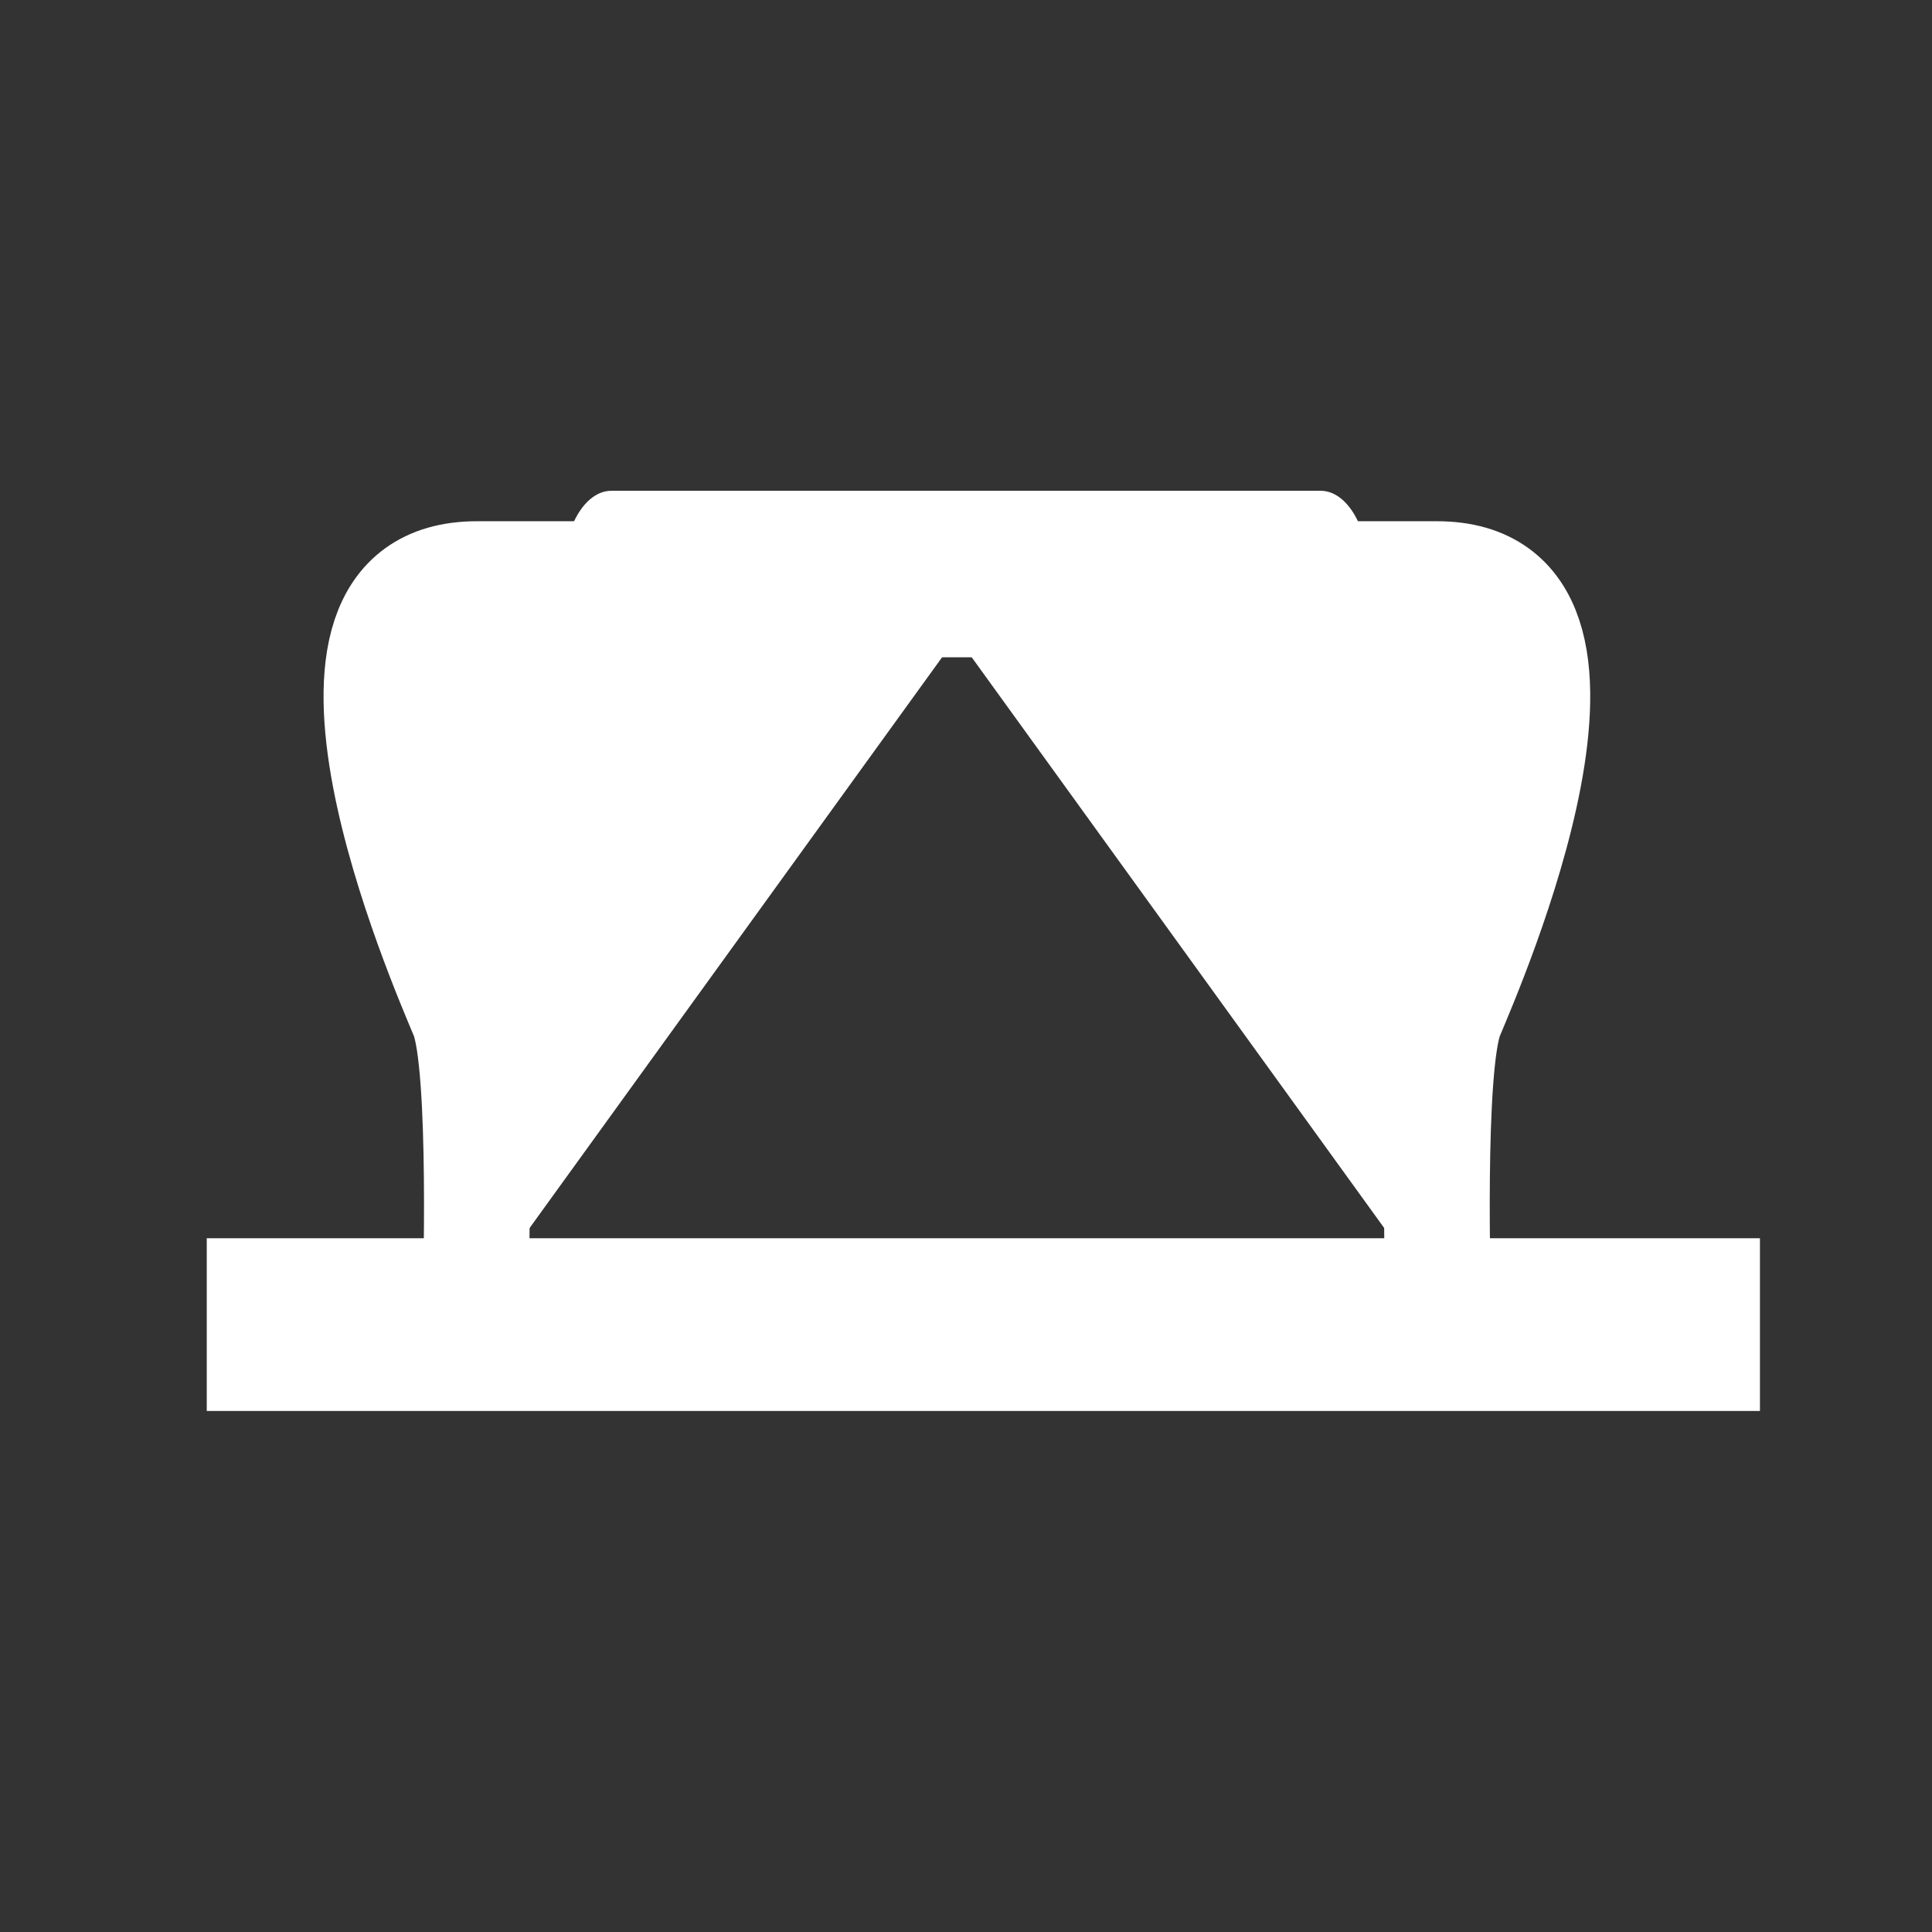 <?xml version="1.0" encoding="utf-8"?>
<!-- Generator: Adobe Illustrator 16.0.0, SVG Export Plug-In . SVG Version: 6.00 Build 0)  -->
<!DOCTYPE svg PUBLIC "-//W3C//DTD SVG 1.1//EN" "http://www.w3.org/Graphics/SVG/1.1/DTD/svg11.dtd">
<svg version="1.1" id="Layer_1" xmlns="http://www.w3.org/2000/svg" xmlns:xlink="http://www.w3.org/1999/xlink" x="0px" y="0px"
	 width="256px" height="256px" viewBox="0 0 256 256" enable-background="new 0 0 256 256" xml:space="preserve">
<rect x="0" y="0" width="256" height="256" fill="#333333" stroke="none"/>
<rect x="27.396" y="164.074" fill="#FFFFFF" width="205.805" height="22.886"/>
<g>
	<path fill="#FFFFFF" stroke="#FFFFFF" stroke-width="14" stroke-miterlimit="10" d="M63,172.643c0,0,1.006-31.562-1.678-38.021
		c-2.685-6.465-25.469-58.555,1.863-58.555s69.614,0,69.614,0"/>
	<path fill="#FFFFFF" stroke="#FFFFFF" stroke-width="14" stroke-miterlimit="10" d="M190.583,172.641
		c0,0-1.006-31.561,1.679-38.021c2.686-6.464,25.471-58.554-1.861-58.554s-69.614,0-69.614,0"/>
</g>
<path fill="#FFFFFF" d="M181.381,76.065c0,6.092-2.857,11.032-6.38,11.032H81c-3.524,0-6.381-4.939-6.381-11.032l0,0
	c0-6.093,2.857-11.032,6.381-11.032h94C178.523,65.033,181.381,69.972,181.381,76.065L181.381,76.065z"/>
</svg>
